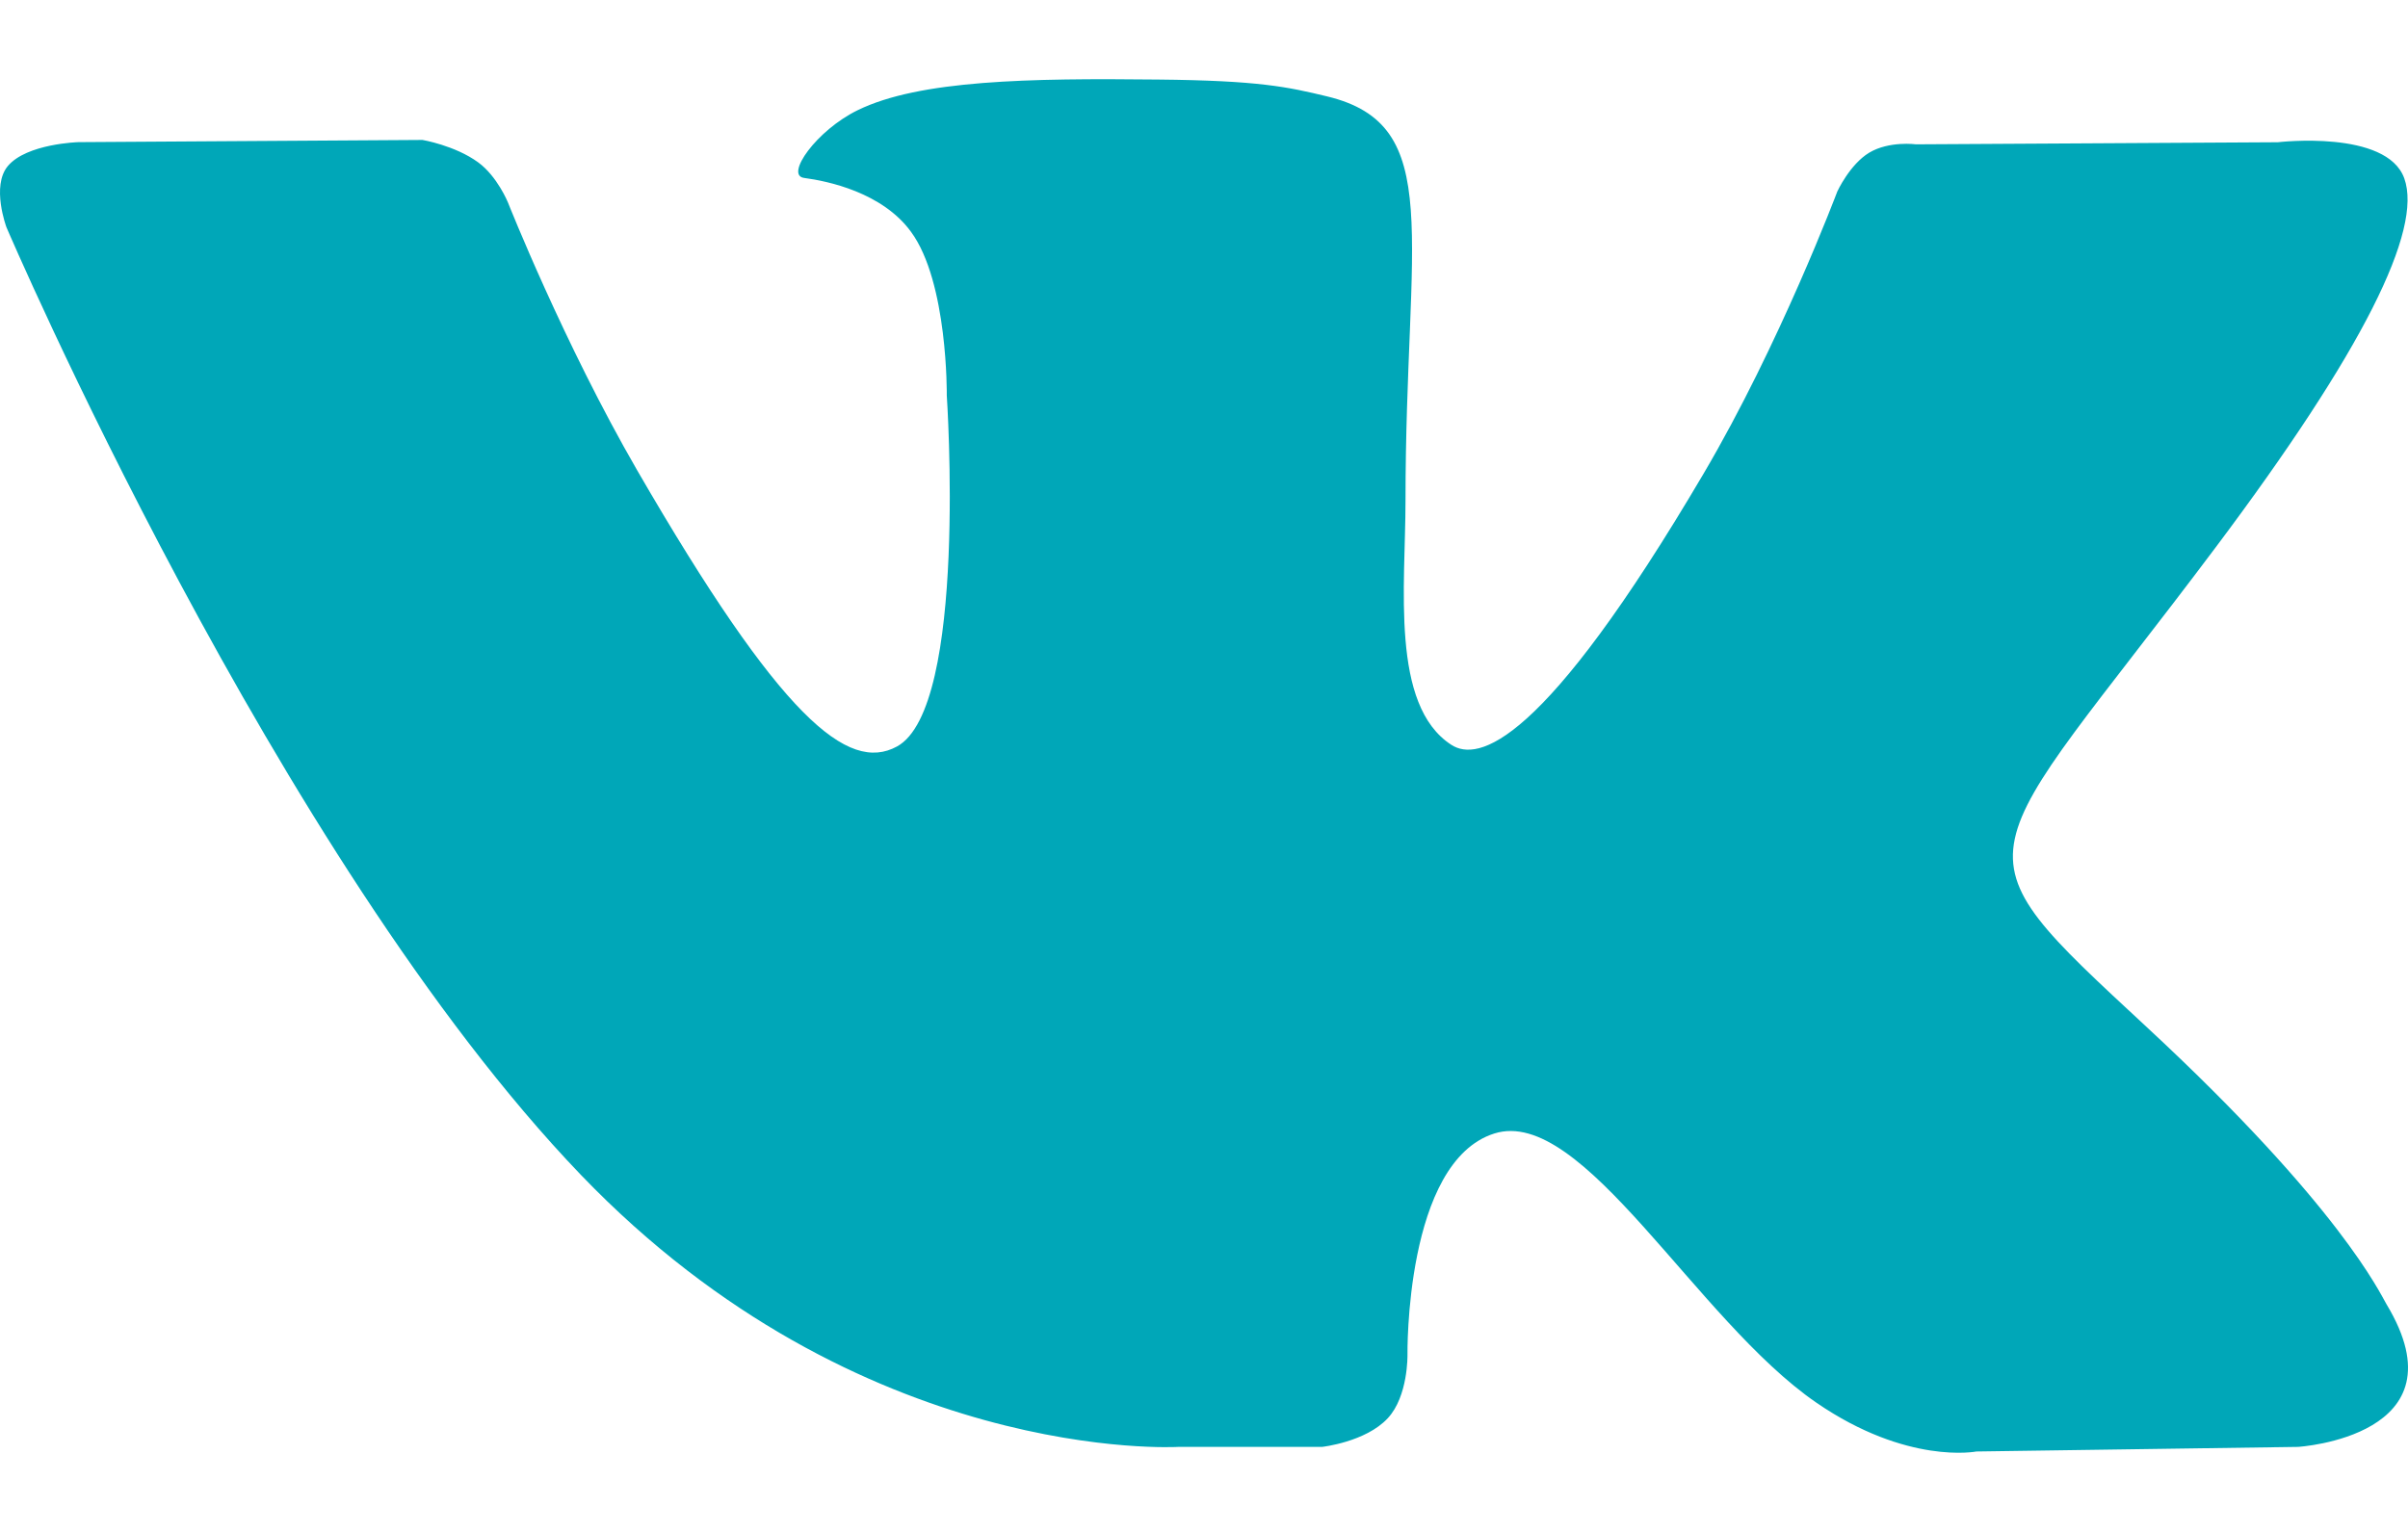 <svg width="22" height="14" viewBox="0 0 22 14" fill="none" xmlns="http://www.w3.org/2000/svg">
<path d="M21.804 11.92C21.745 11.821 21.379 11.026 19.619 9.392C17.776 7.682 18.024 7.96 20.243 5.002C21.595 3.2 22.135 2.1 21.966 1.63C21.805 1.182 20.811 1.3 20.811 1.3L17.505 1.319C17.505 1.319 17.261 1.286 17.078 1.395C16.9 1.502 16.786 1.75 16.786 1.75C16.786 1.75 16.262 3.144 15.564 4.329C14.091 6.831 13.501 6.963 13.26 6.807C12.701 6.446 12.841 5.352 12.841 4.577C12.841 2.152 13.208 1.142 12.125 0.881C11.764 0.794 11.5 0.736 10.58 0.727C9.401 0.714 8.401 0.731 7.836 1.007C7.459 1.191 7.169 1.602 7.346 1.626C7.565 1.655 8.06 1.759 8.322 2.117C8.662 2.577 8.65 3.614 8.65 3.614C8.65 3.614 8.845 6.468 8.195 6.822C7.748 7.066 7.136 6.569 5.822 4.299C5.15 3.137 4.641 1.851 4.641 1.851C4.641 1.851 4.544 1.612 4.369 1.484C4.157 1.329 3.86 1.279 3.86 1.279L0.717 1.299C0.717 1.299 0.245 1.312 0.072 1.517C-0.082 1.7 0.059 2.077 0.059 2.077C0.059 2.077 2.521 7.834 5.307 10.737C7.863 13.398 10.765 13.223 10.765 13.223H12.079C12.079 13.223 12.477 13.179 12.679 12.961C12.866 12.76 12.859 12.383 12.859 12.383C12.859 12.383 12.833 10.619 13.652 10.359C14.46 10.103 15.496 12.064 16.595 12.819C17.426 13.39 18.057 13.265 18.057 13.265L20.995 13.223C20.995 13.223 22.533 13.129 21.804 11.92Z" fill="#00A7B8"/>
</svg>
